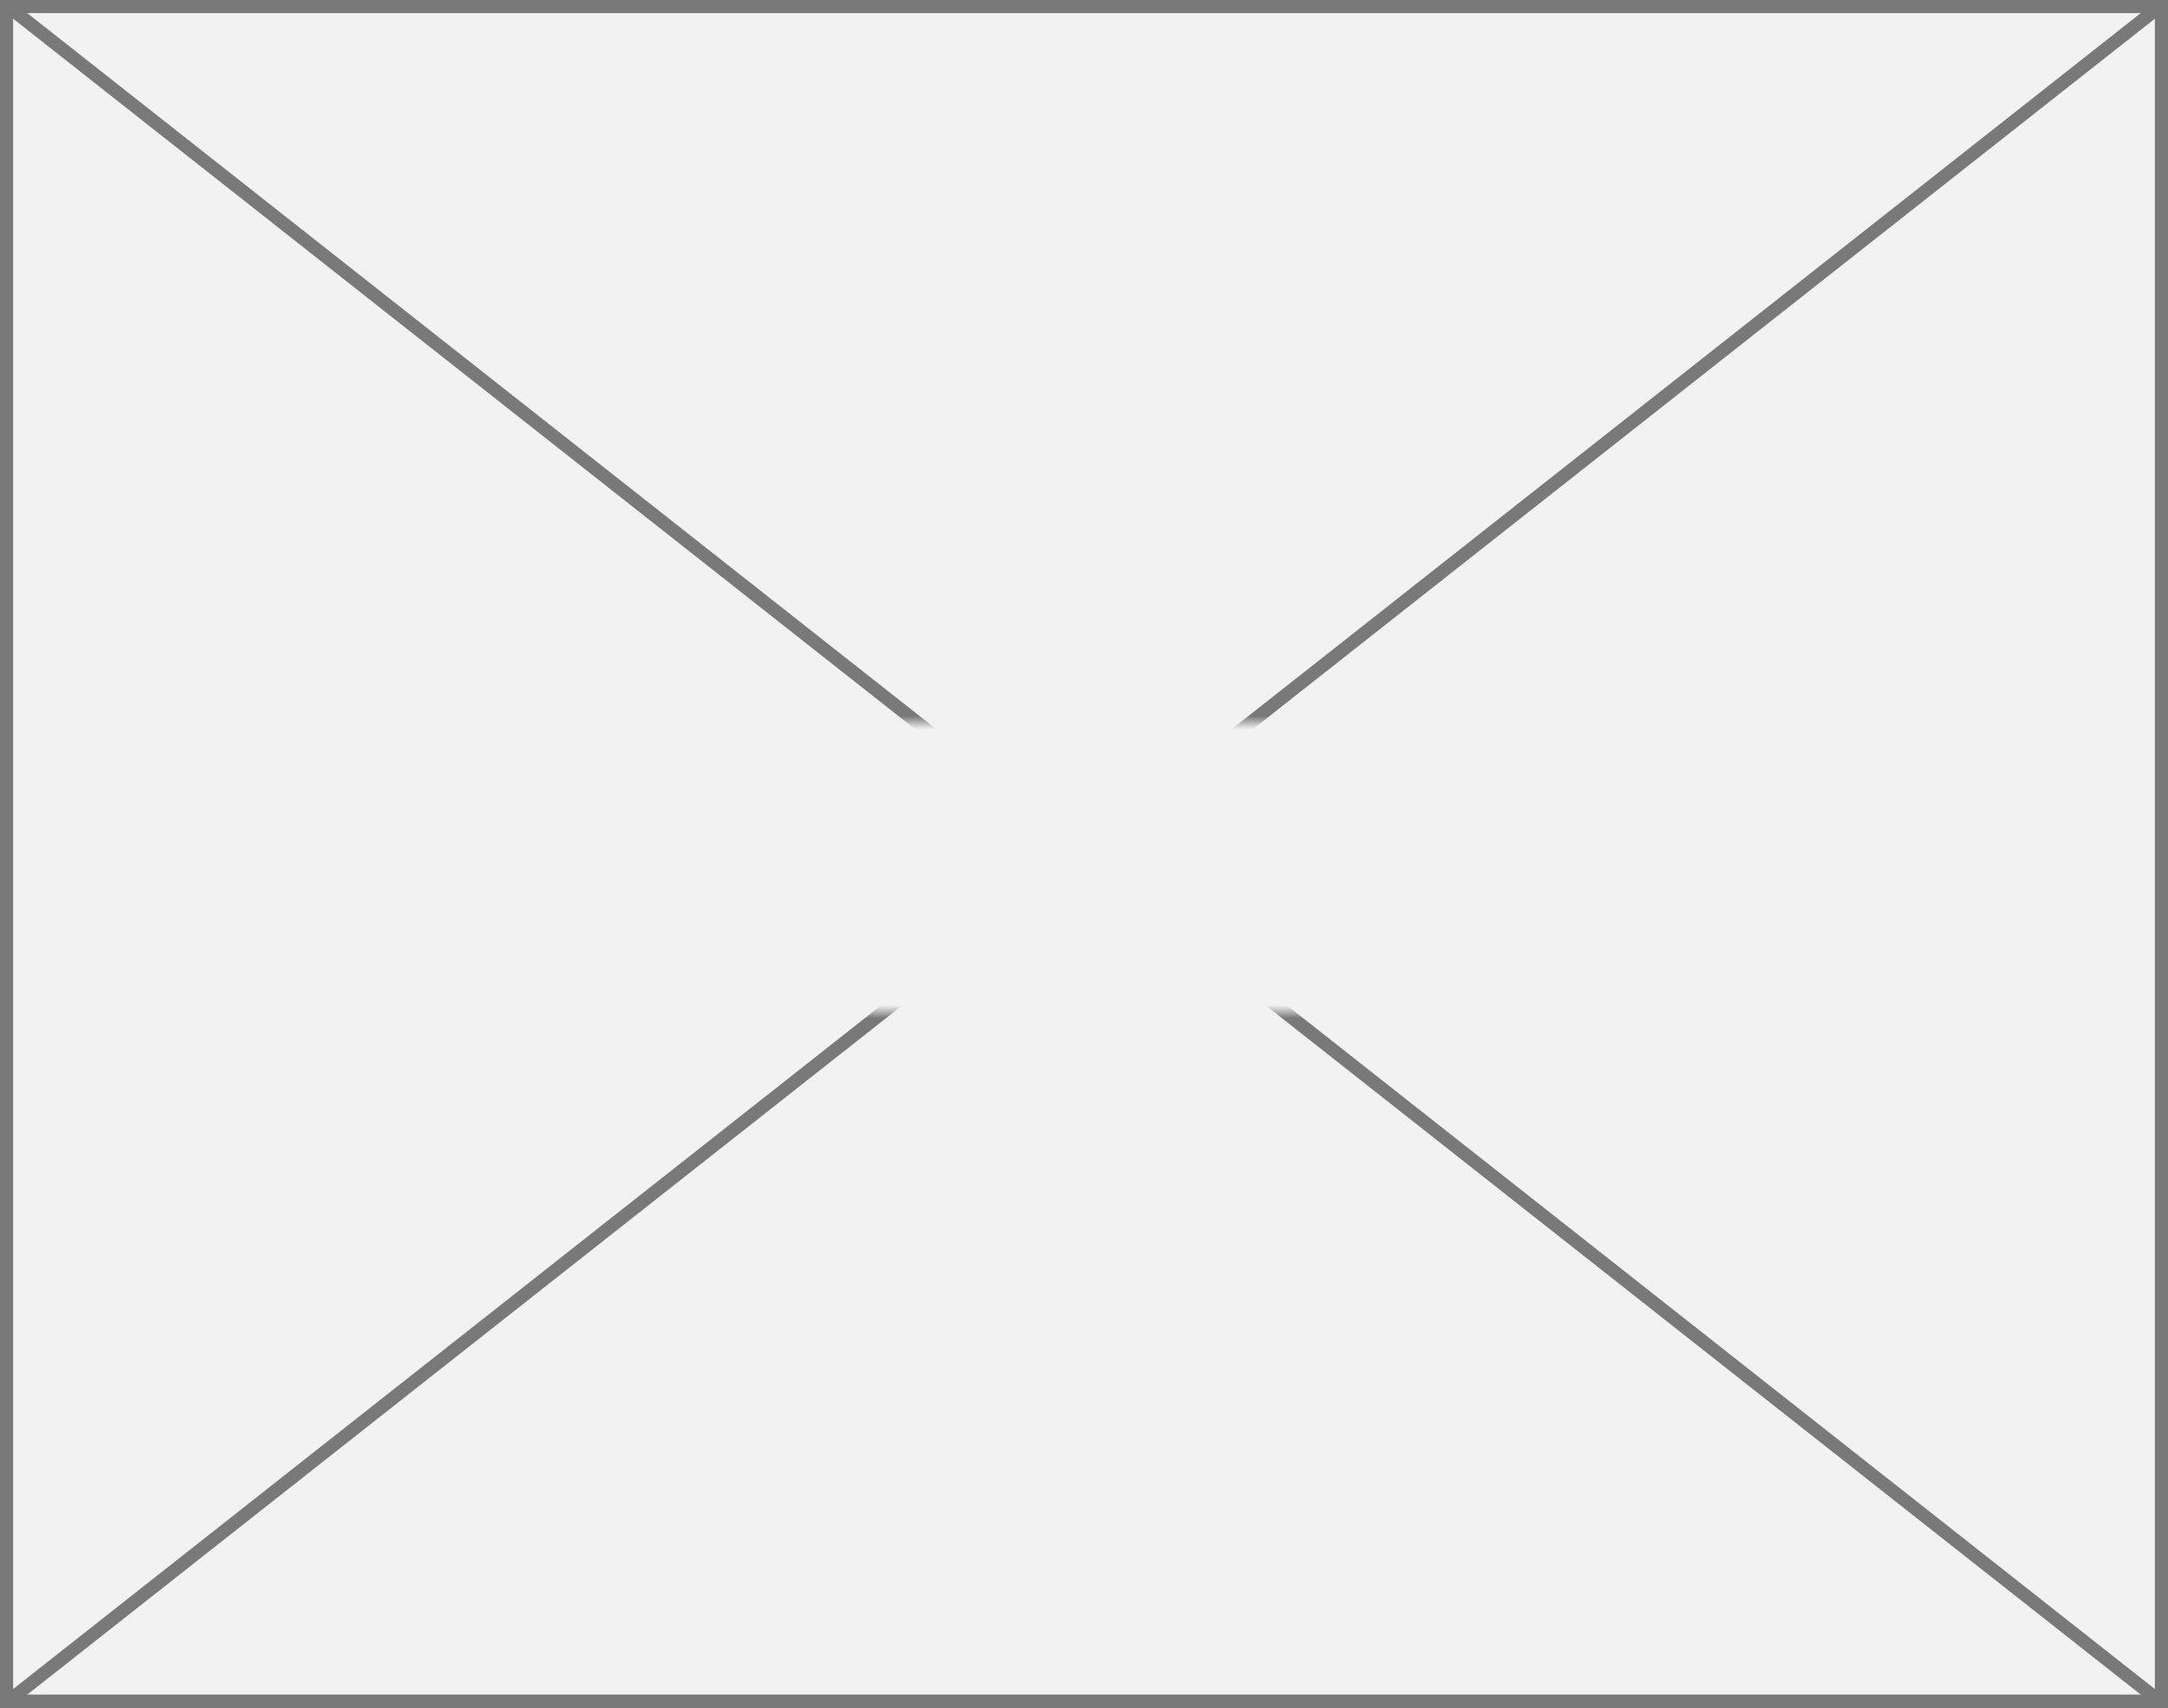 ﻿<?xml version="1.0" encoding="utf-8"?>
<svg version="1.1" xmlns:xlink="http://www.w3.org/1999/xlink" width="165px" height="130px" xmlns="http://www.w3.org/2000/svg">
  <rect width="100%" height="100%" fill="#333333" stroke="none"/>
  <defs>
    <mask fill="white" id="clip15">
      <path d="M 220.5 1438  L 286.5 1438  L 286.5 1460  L 220.5 1460  Z M 170 1383  L 335 1383  L 335 1513  L 170 1513  Z " fill-rule="evenodd" />
    </mask>
  </defs>
  <g transform="matrix(1 0 0 1 -170 -1383 )">
    <path d="M 170.5 1383.5  L 334.5 1383.5  L 334.5 1512.5  L 170.5 1512.5  L 170.5 1383.5  Z " fill-rule="nonzero" fill="#f2f2f2" stroke="none" />
    <path d="M 170.5 1383.5  L 334.5 1383.5  L 334.5 1512.5  L 170.5 1512.5  L 170.5 1383.5  Z " stroke-width="1" stroke="#797979" fill="none" />
    <path d="M 170.498 1383.393  L 334.502 1512.607  M 334.502 1383.393  L 170.498 1512.607  " stroke-width="1" stroke="#797979" fill="none" mask="url(#clip15)" />
  </g>
</svg>